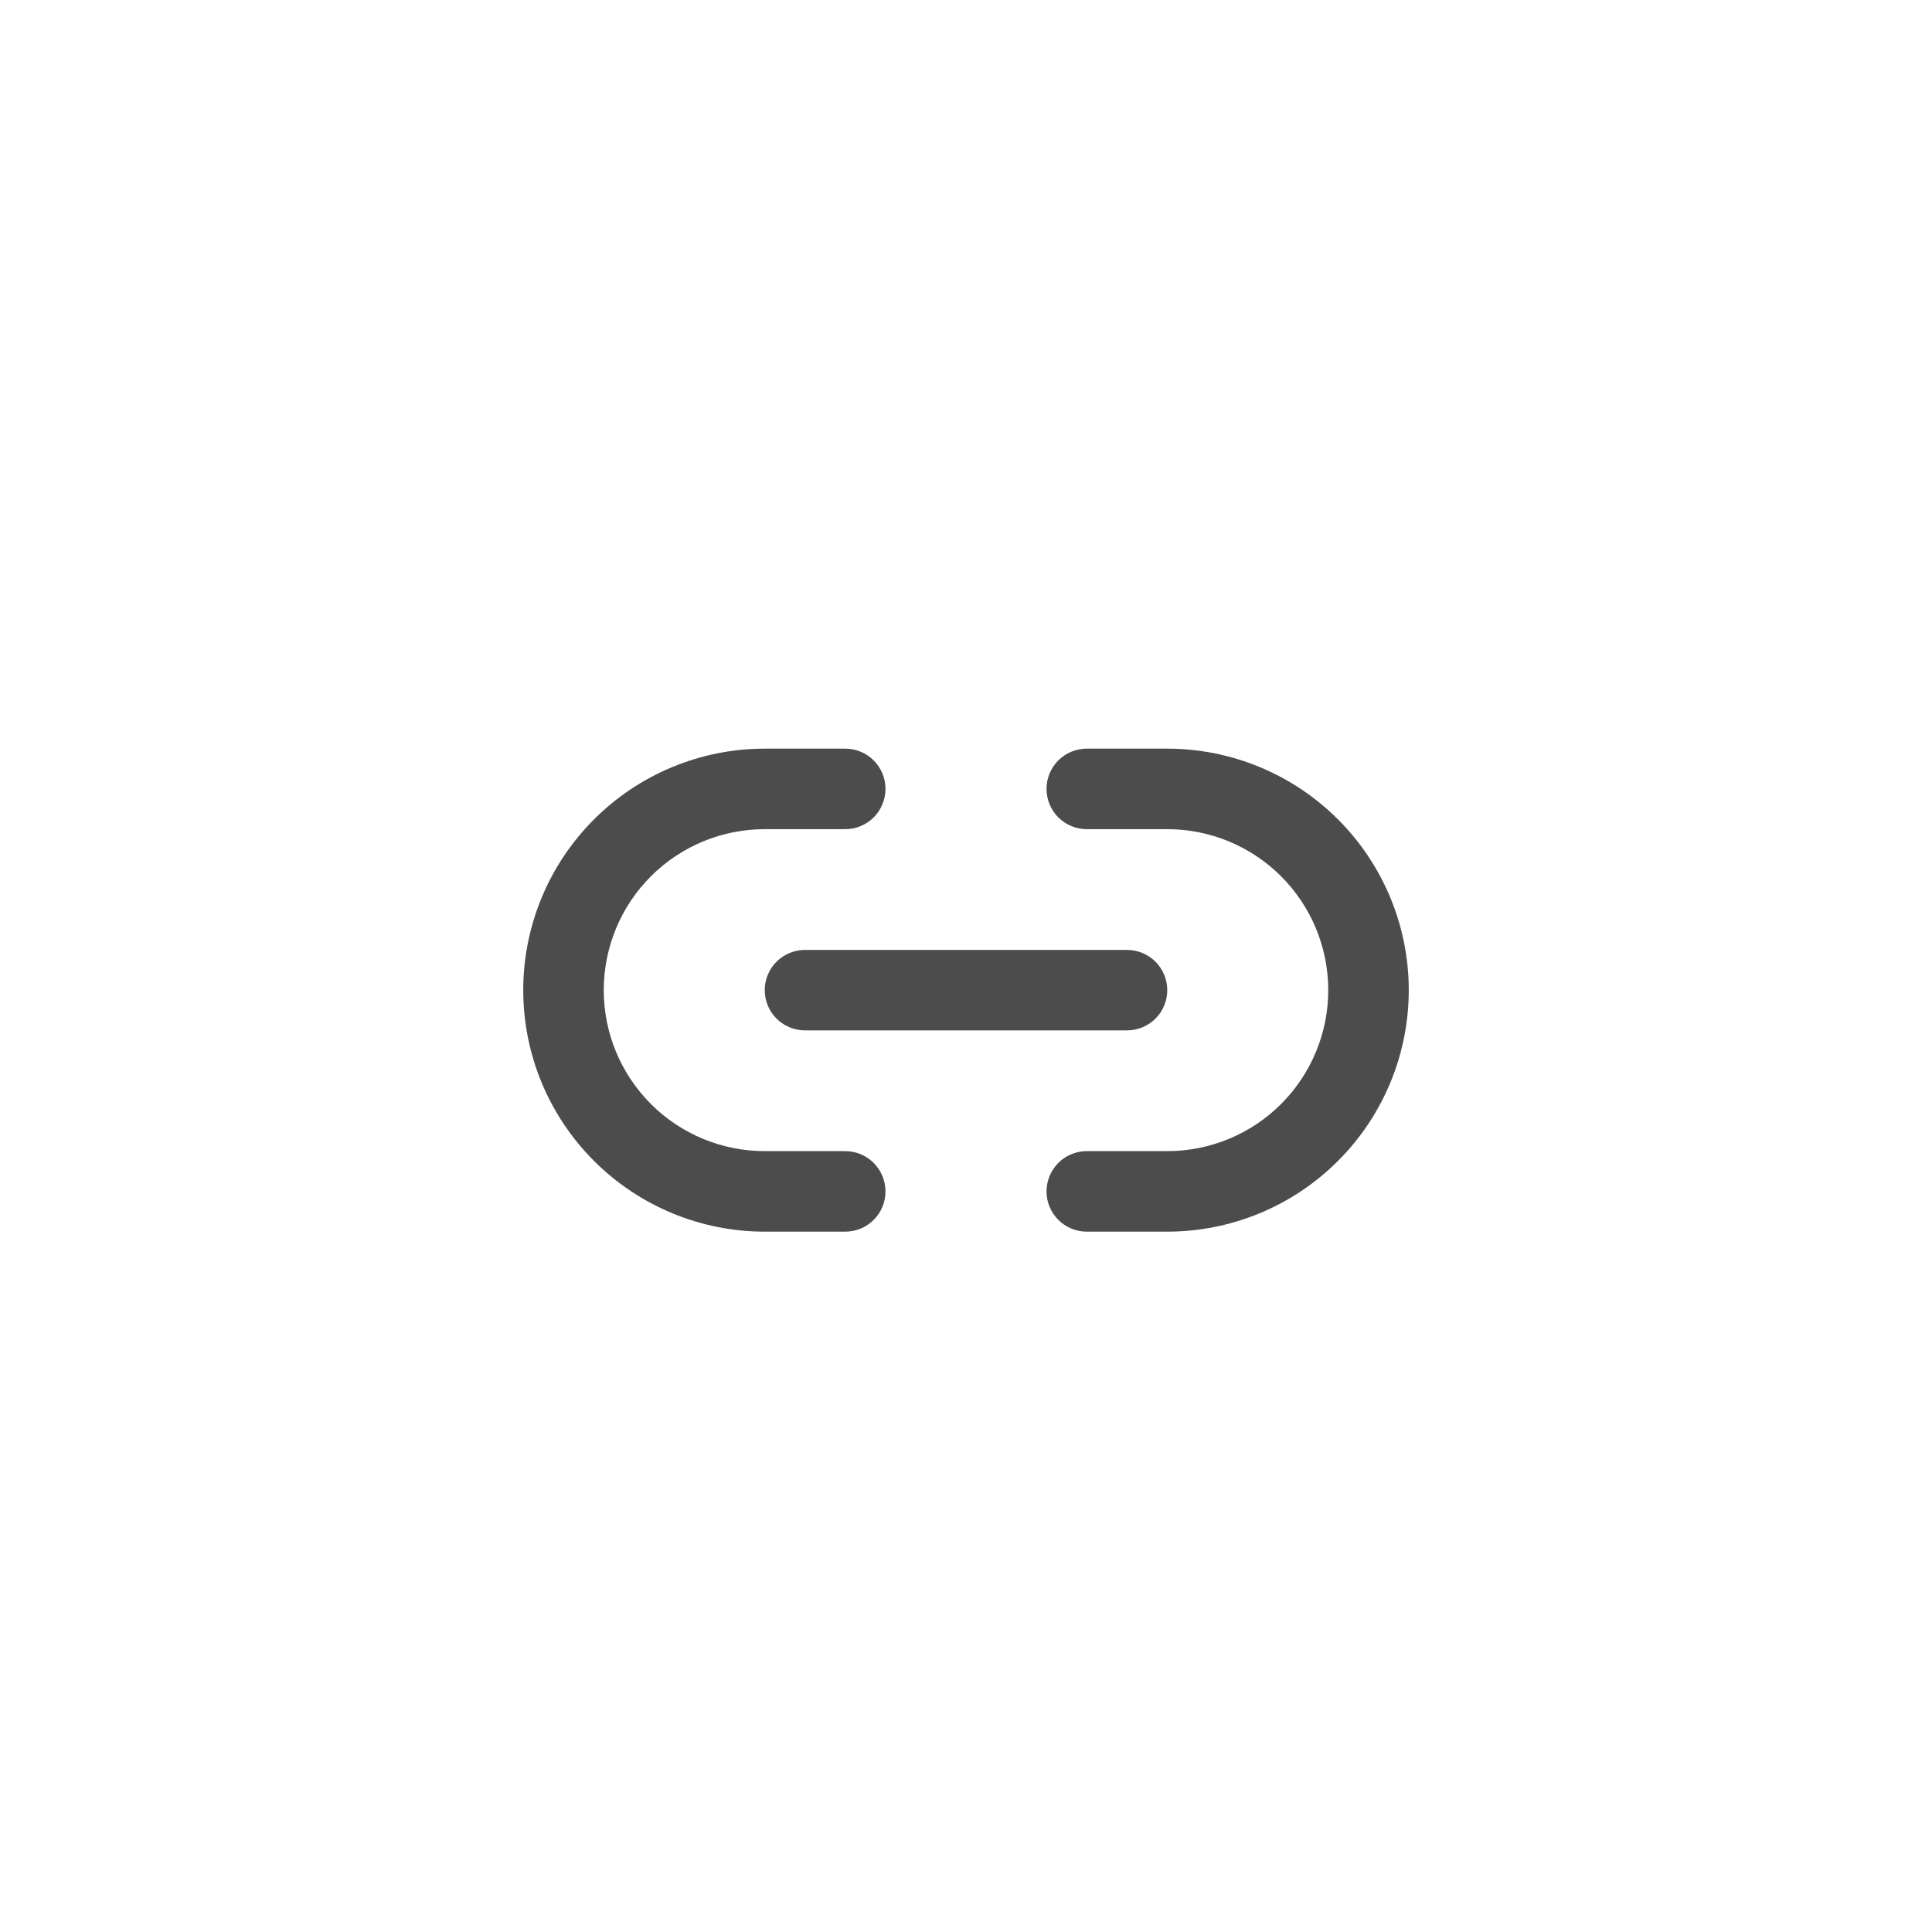 <svg width="40" height="40" viewBox="0 0 40 40" fill="none" xmlns="http://www.w3.org/2000/svg">
<path d="M15.833 17.167C14.949 17.167 14.101 17.518 13.476 18.143C12.851 18.768 12.5 19.616 12.5 20.5C12.5 21.384 12.851 22.232 13.476 22.857C14.101 23.482 14.949 23.833 15.833 23.833H17.5C17.721 23.833 17.933 23.921 18.089 24.077C18.245 24.234 18.333 24.446 18.333 24.667C18.333 24.888 18.245 25.1 18.089 25.256C17.933 25.412 17.721 25.5 17.5 25.5H15.833C14.507 25.5 13.236 24.973 12.298 24.035C11.36 23.098 10.833 21.826 10.833 20.5C10.833 19.174 11.36 17.902 12.298 16.965C13.236 16.027 14.507 15.5 15.833 15.5H17.5C17.721 15.5 17.933 15.588 18.089 15.744C18.245 15.9 18.333 16.112 18.333 16.333C18.333 16.554 18.245 16.766 18.089 16.923C17.933 17.079 17.721 17.167 17.5 17.167H15.833ZM21.667 16.333C21.667 16.112 21.755 15.9 21.911 15.744C22.067 15.588 22.279 15.5 22.5 15.5H24.167C25.493 15.5 26.765 16.027 27.702 16.965C28.64 17.902 29.167 19.174 29.167 20.5C29.167 21.826 28.64 23.098 27.702 24.035C26.765 24.973 25.493 25.5 24.167 25.5H22.5C22.279 25.5 22.067 25.412 21.911 25.256C21.755 25.1 21.667 24.888 21.667 24.667C21.667 24.446 21.755 24.234 21.911 24.077C22.067 23.921 22.279 23.833 22.5 23.833H24.167C25.051 23.833 25.899 23.482 26.524 22.857C27.149 22.232 27.5 21.384 27.5 20.5C27.5 19.616 27.149 18.768 26.524 18.143C25.899 17.518 25.051 17.167 24.167 17.167H22.5C22.279 17.167 22.067 17.079 21.911 16.923C21.755 16.766 21.667 16.554 21.667 16.333ZM15.833 20.5C15.833 20.279 15.921 20.067 16.077 19.911C16.234 19.755 16.446 19.667 16.667 19.667H23.333C23.554 19.667 23.766 19.755 23.923 19.911C24.079 20.067 24.167 20.279 24.167 20.5C24.167 20.721 24.079 20.933 23.923 21.089C23.766 21.245 23.554 21.333 23.333 21.333H16.667C16.446 21.333 16.234 21.245 16.077 21.089C15.921 20.933 15.833 20.721 15.833 20.5Z" fill="#4C4C4C"/>
</svg>
